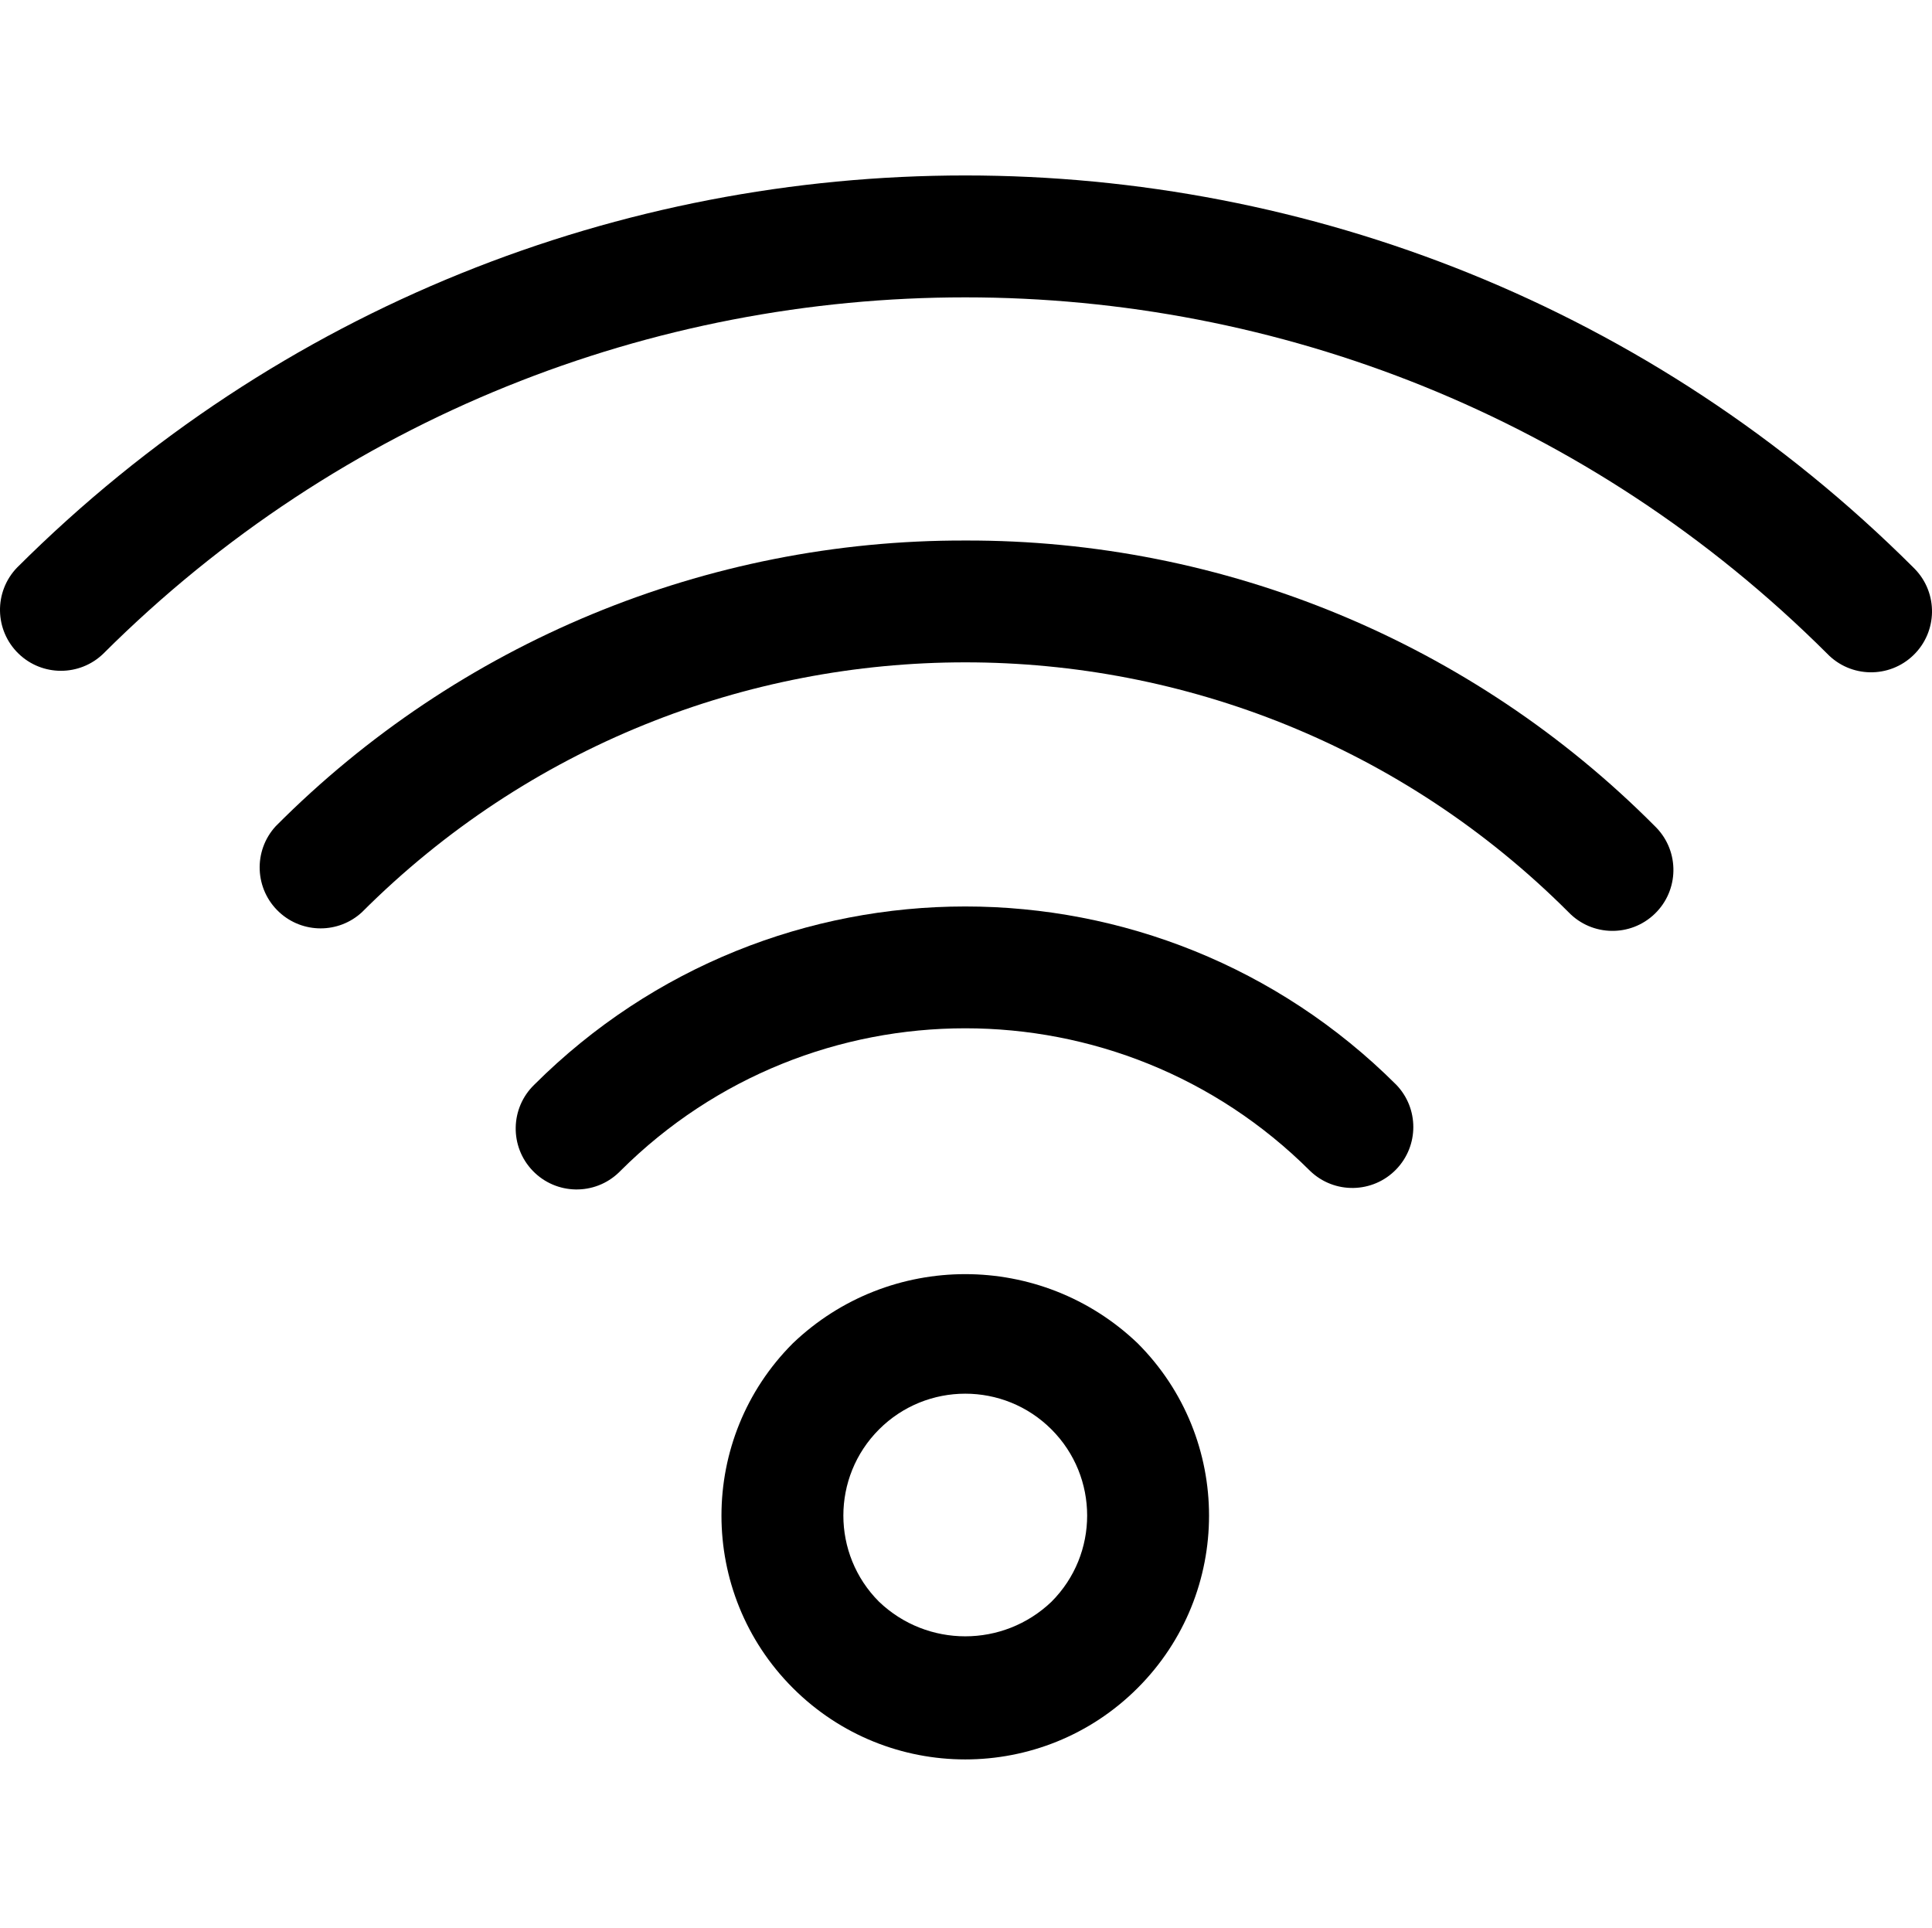 <svg xmlns="http://www.w3.org/2000/svg" viewBox="0 -46 511.999 511"><path d="M210.125 310c-25.234 25.227-25.238 66.133-.012 91.367 25.227 25.234 66.133 25.242 91.363.016 25.234-25.227 25.242-66.133.016-91.367-.004-.004-.008-.008-.016-.016-25.551-24.422-65.797-24.422-91.352 0zm68.516 68.516c-12.777 12.207-32.898 12.207-45.676 0-12.617-12.613-12.621-33.066-.008-45.684 12.613-12.617 33.066-12.621 45.684-.008s12.621 33.066.008 45.684c-.004.004-.008.004-.008.008zm0 0M141.594 241.473c-6.414 6.195-6.59 16.422-.395 22.836 6.195 6.418 16.422 6.594 22.836.398.137-.129.27-.262.398-.398 50.496-50.375 132.238-50.375 182.738 0 6.414 6.199 16.641 6.02 22.836-.395 6.047-6.262 6.047-16.184 0-22.441-63.113-62.977-165.297-62.977-228.414 0zm0 0"/><path d="M255.801 97.254c-68.574-.188-134.371 27.07-182.719 75.703-6.043 6.562-5.617 16.781.945 22.82 6.184 5.691 15.695 5.691 21.875 0 88.301-88.309 231.473-88.316 319.781-.016.008.008.012.012.016.016 6.199 6.418 16.422 6.598 22.84.398 6.418-6.195 6.594-16.422.398-22.836-.133-.137-.262-.27-.398-.398-48.355-48.629-114.16-75.887-182.738-75.688zm0 0"/><path d="M507.07 104.41c-138.863-138.547-363.672-138.547-502.535 0-6.199 6.418-6.02 16.641.395 22.84 6.262 6.043 16.184 6.043 22.441 0 126.258-125.922 330.602-125.922 456.859 0 6.195 6.414 16.422 6.594 22.84.395 6.414-6.195 6.594-16.422.395-22.836-.129-.137-.262-.27-.395-.398zm0 0"/></svg>